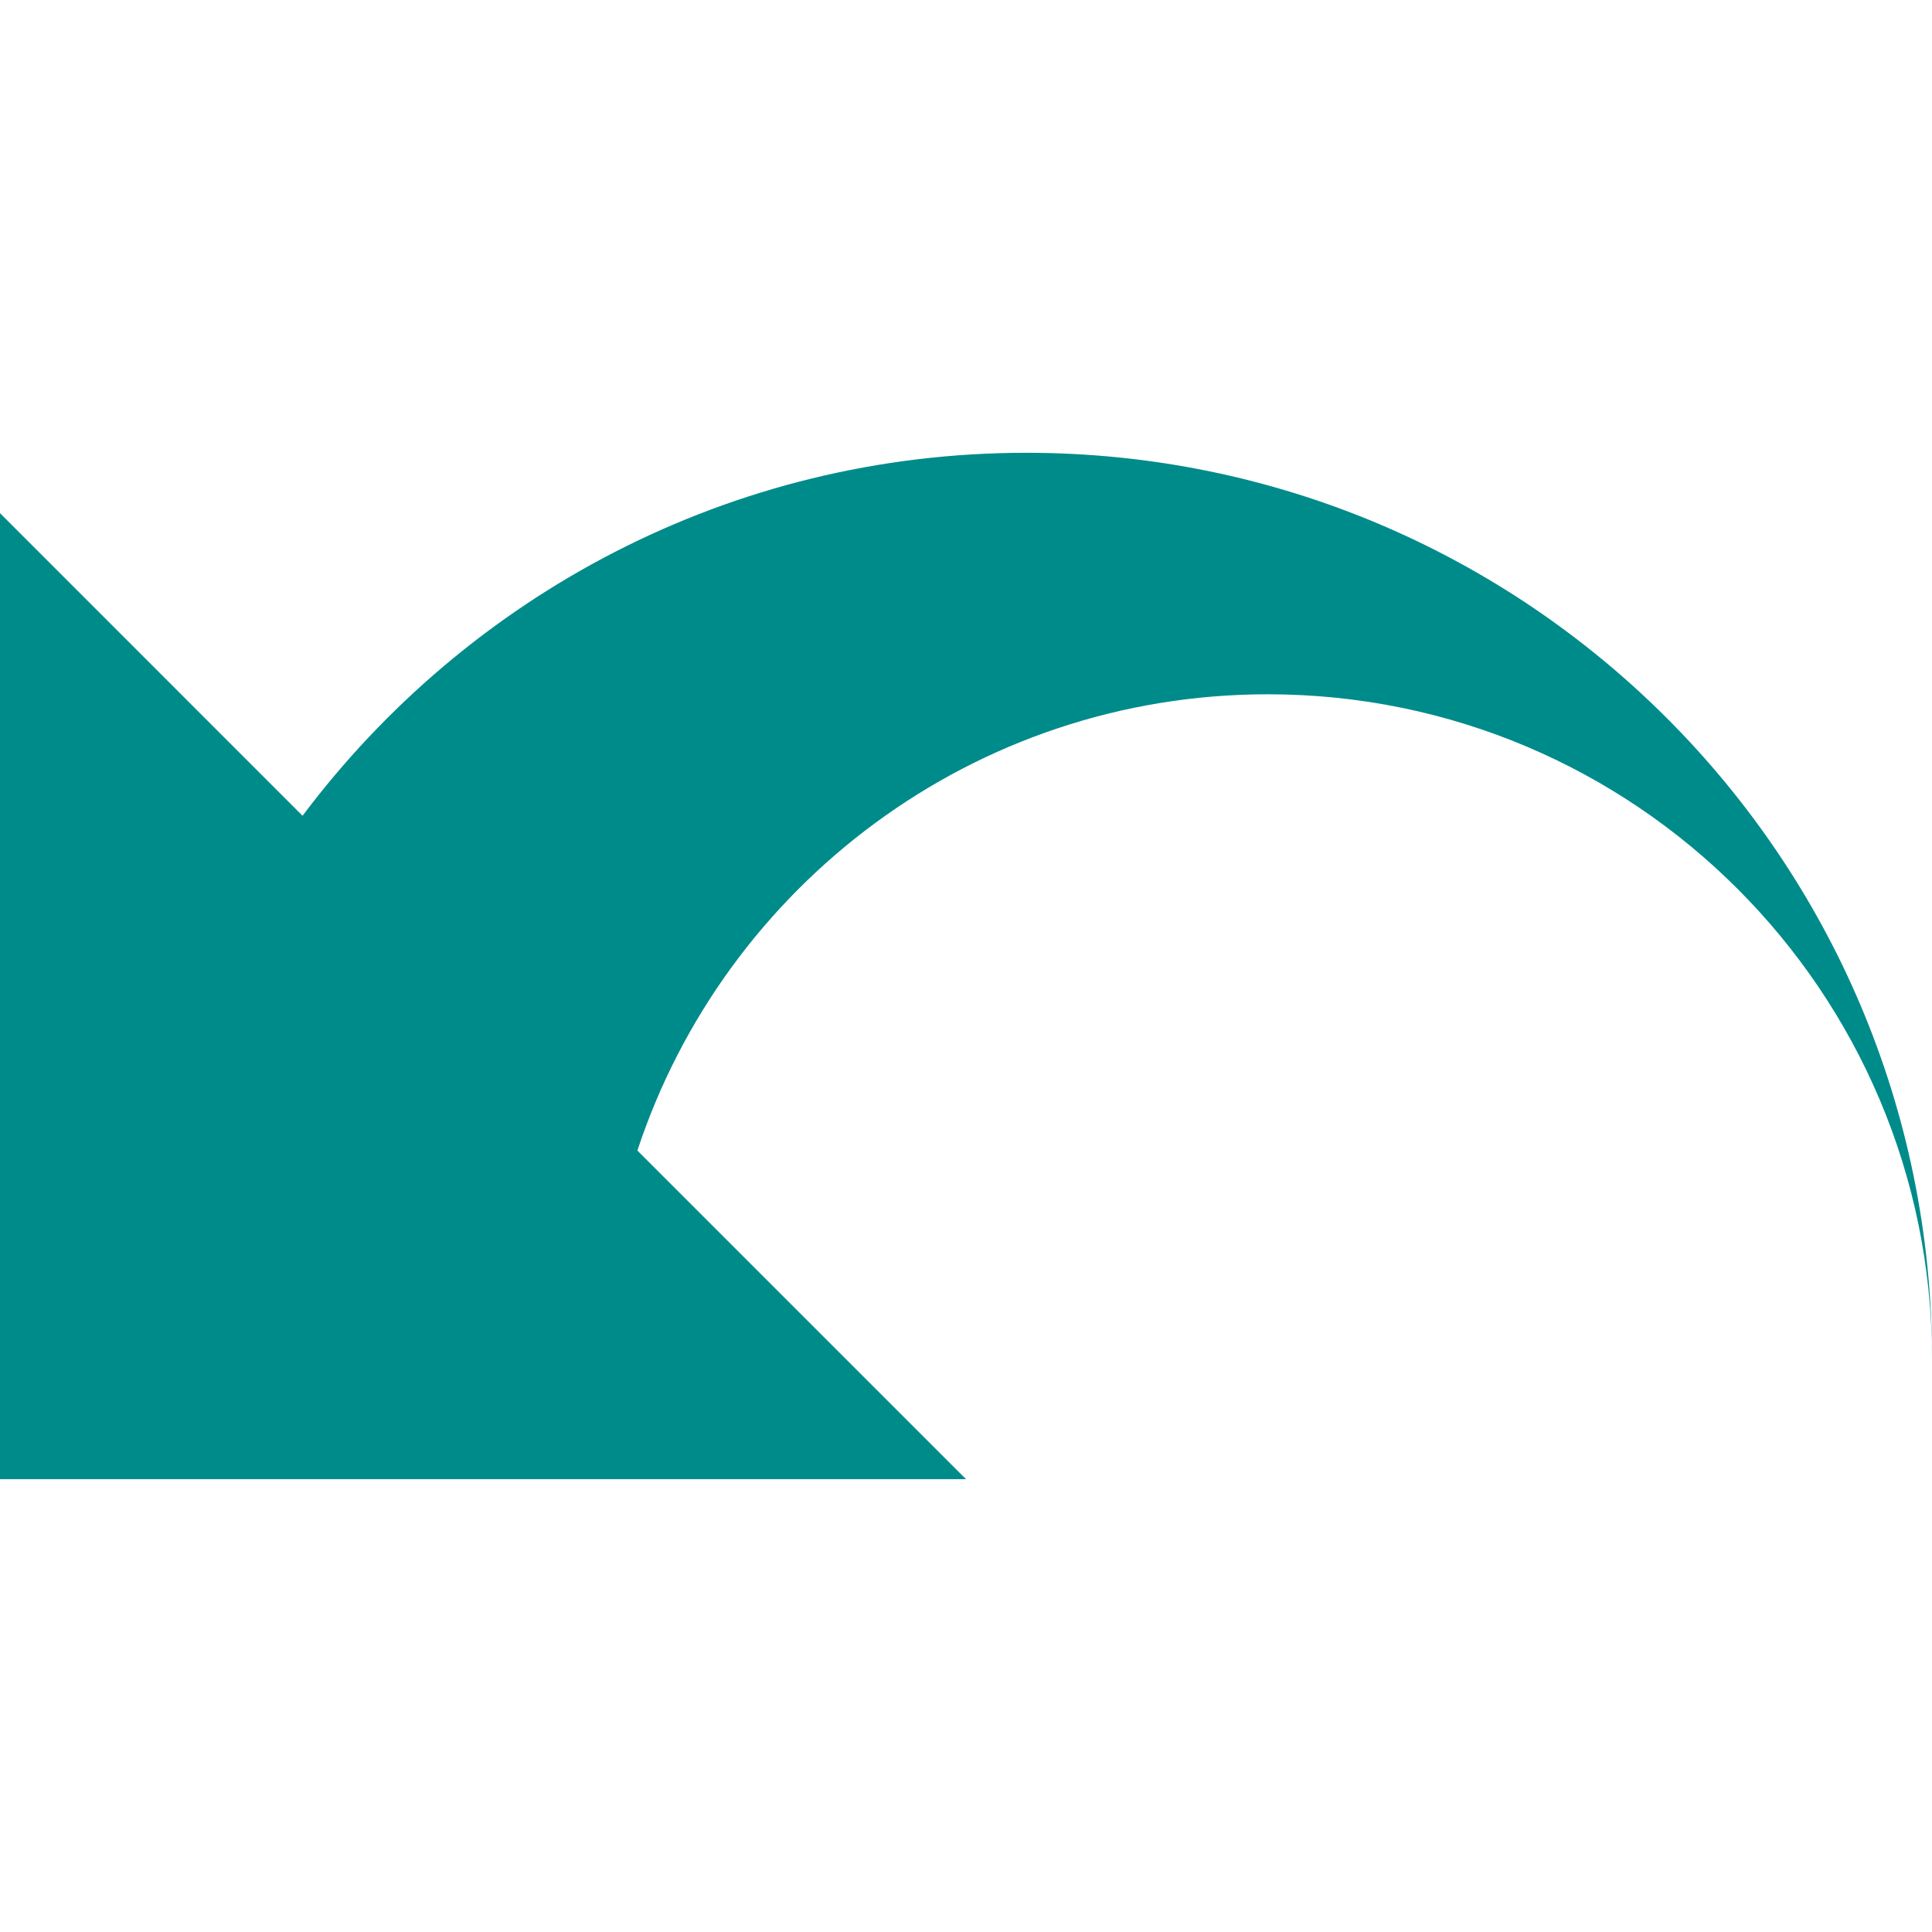 <?xml version="1.0" encoding="utf-8" ?>
<svg
	version="1.1"
	color="darkcyan"
	height="100px" width="100px"
	xml:space="preserve"
	xmlns="http://www.w3.org/2000/svg"
	viewBox="0 0 485.183 485.183"
>
	<path
		fill="currentColor"
		d="M257.751,113.708c-74.419,0-140.281,35.892-181.773,91.155L0,128.868v242.606h242.606l-82.538-82.532
c21.931-66.52,84.474-114.584,158.326-114.584c92.161,0,166.788,74.689,166.788,166.795
C485.183,215.524,383.365,113.708,257.751,113.708z"/>
</svg>